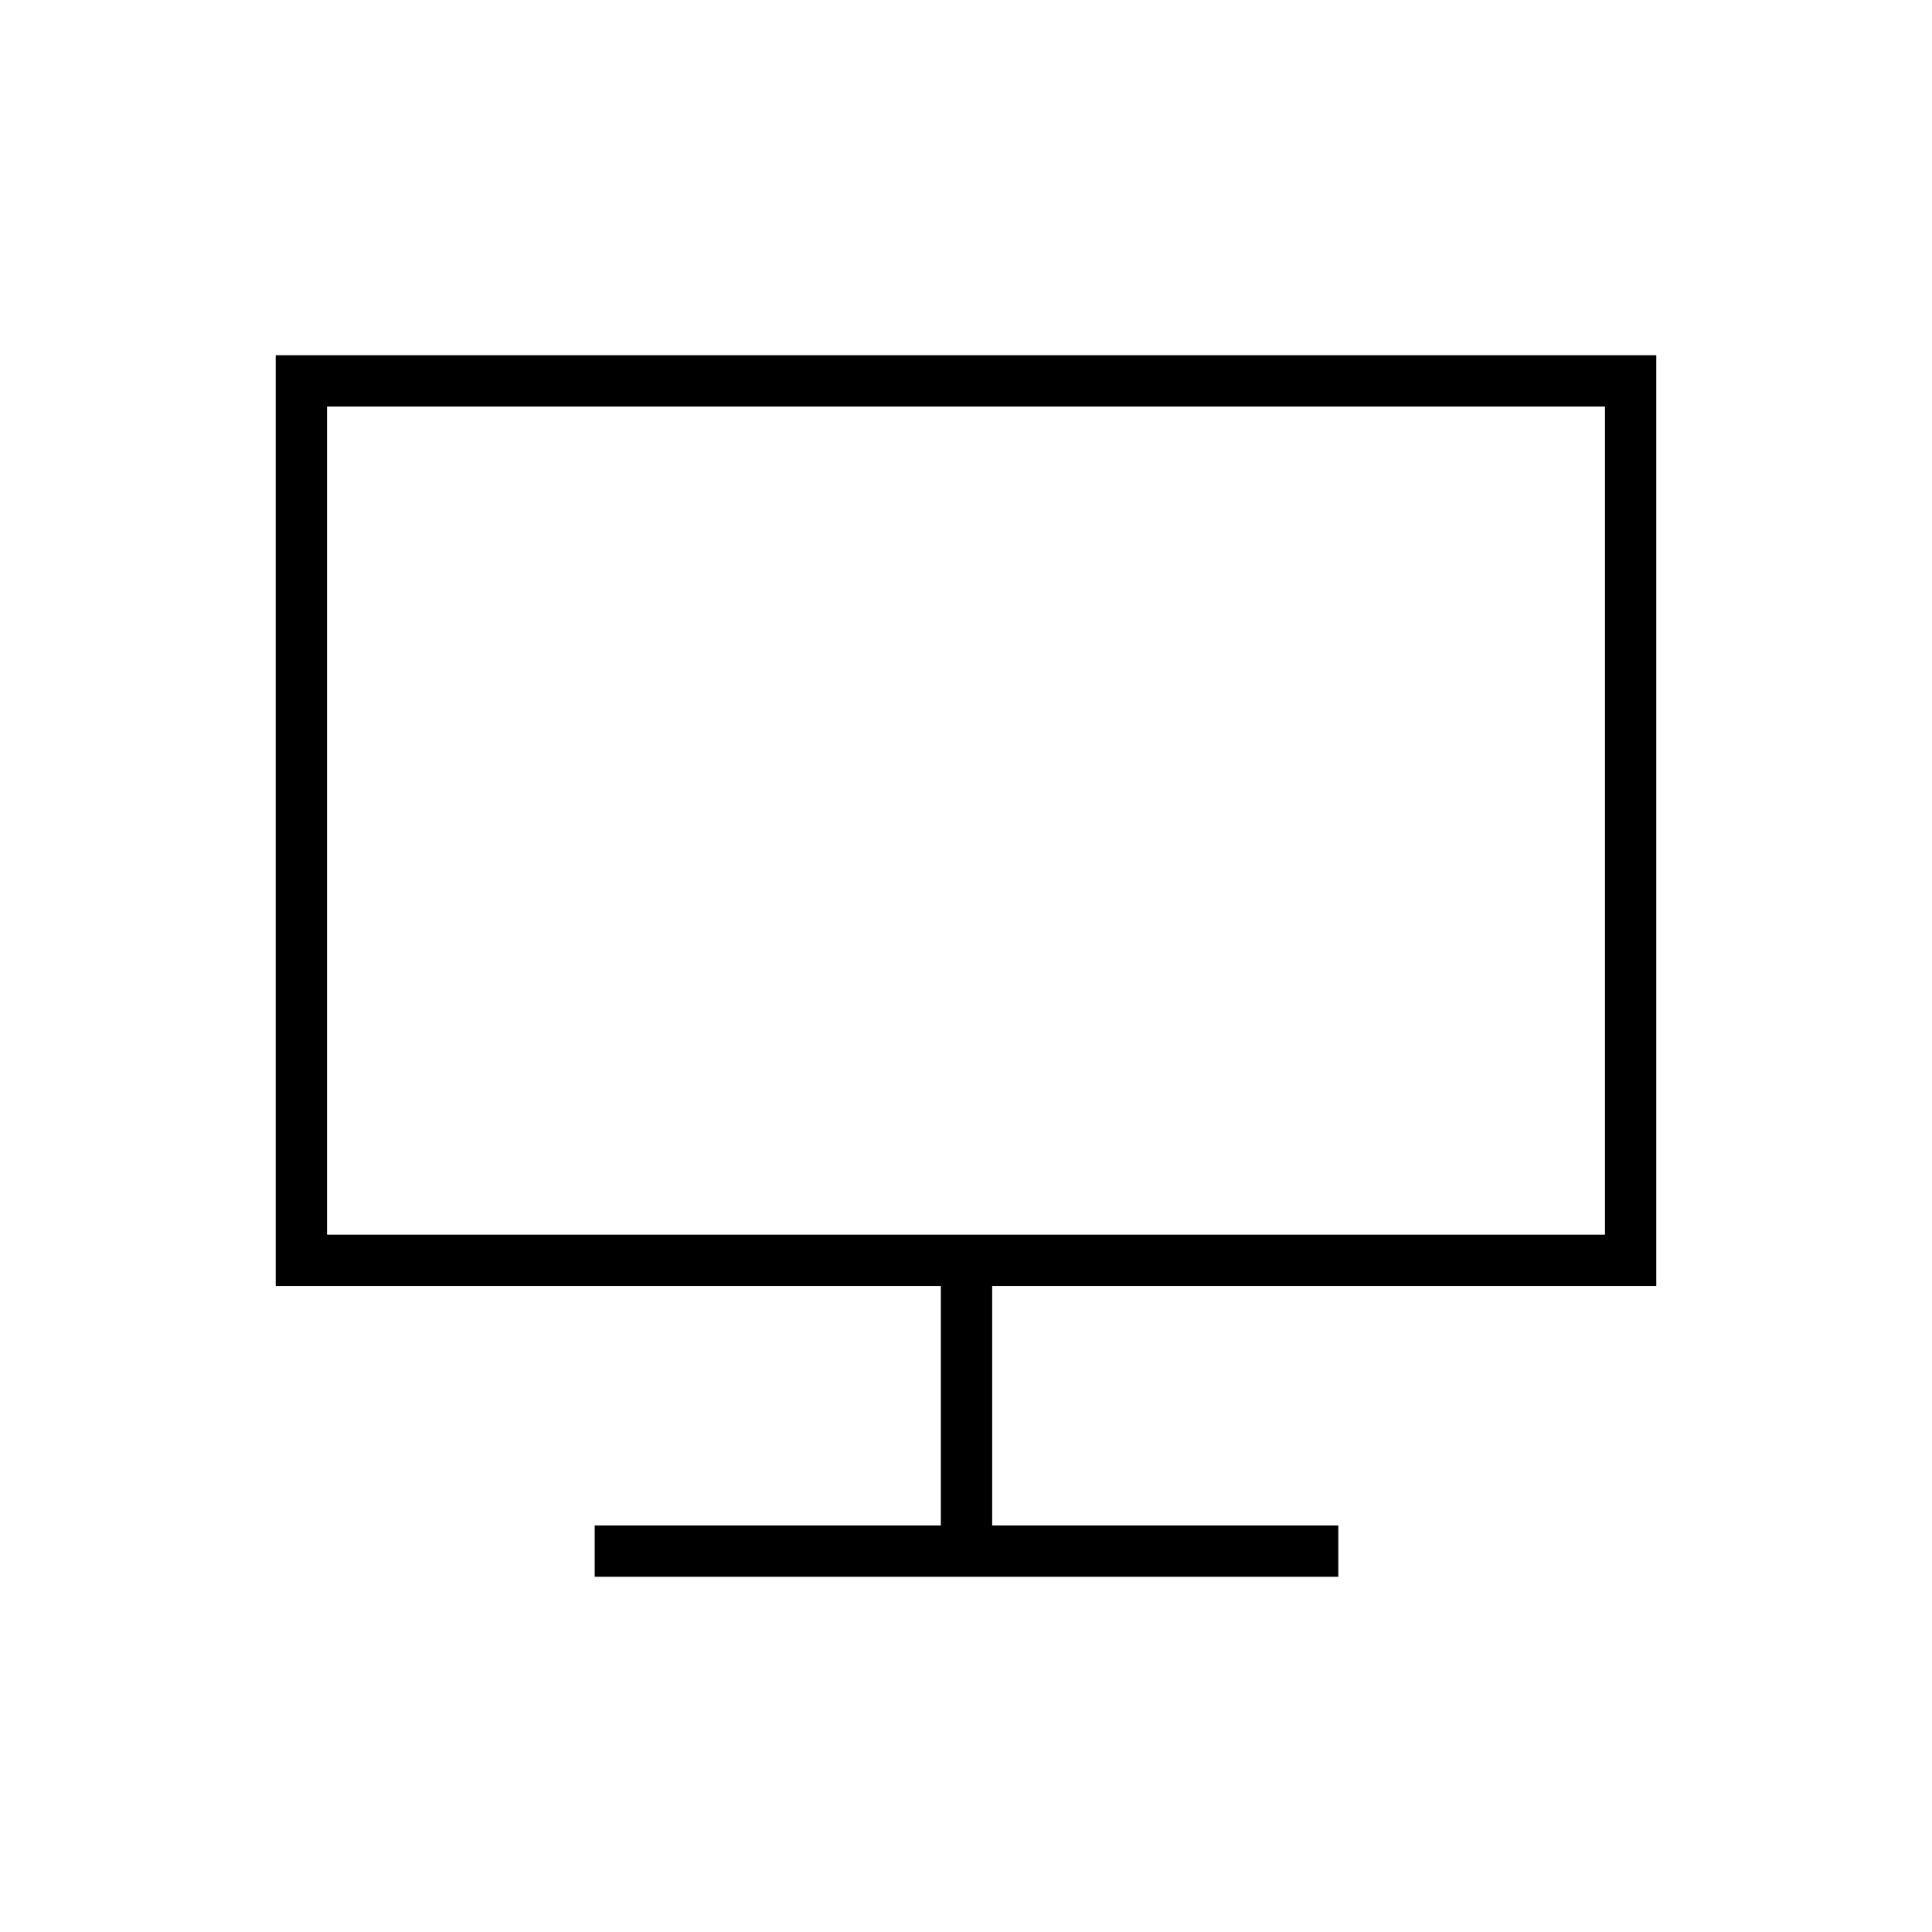 <svg xmlns="http://www.w3.org/2000/svg" height="24" viewBox="0 -960 960 960" width="24"><path d="M295.5-176.5V-202h172v-119H137v-462.5h686V-321H493v119h172v25.5H295.5Zm-133-170h635V-758h-635v411.5Zm0 0V-758v411.5Z"/></svg>